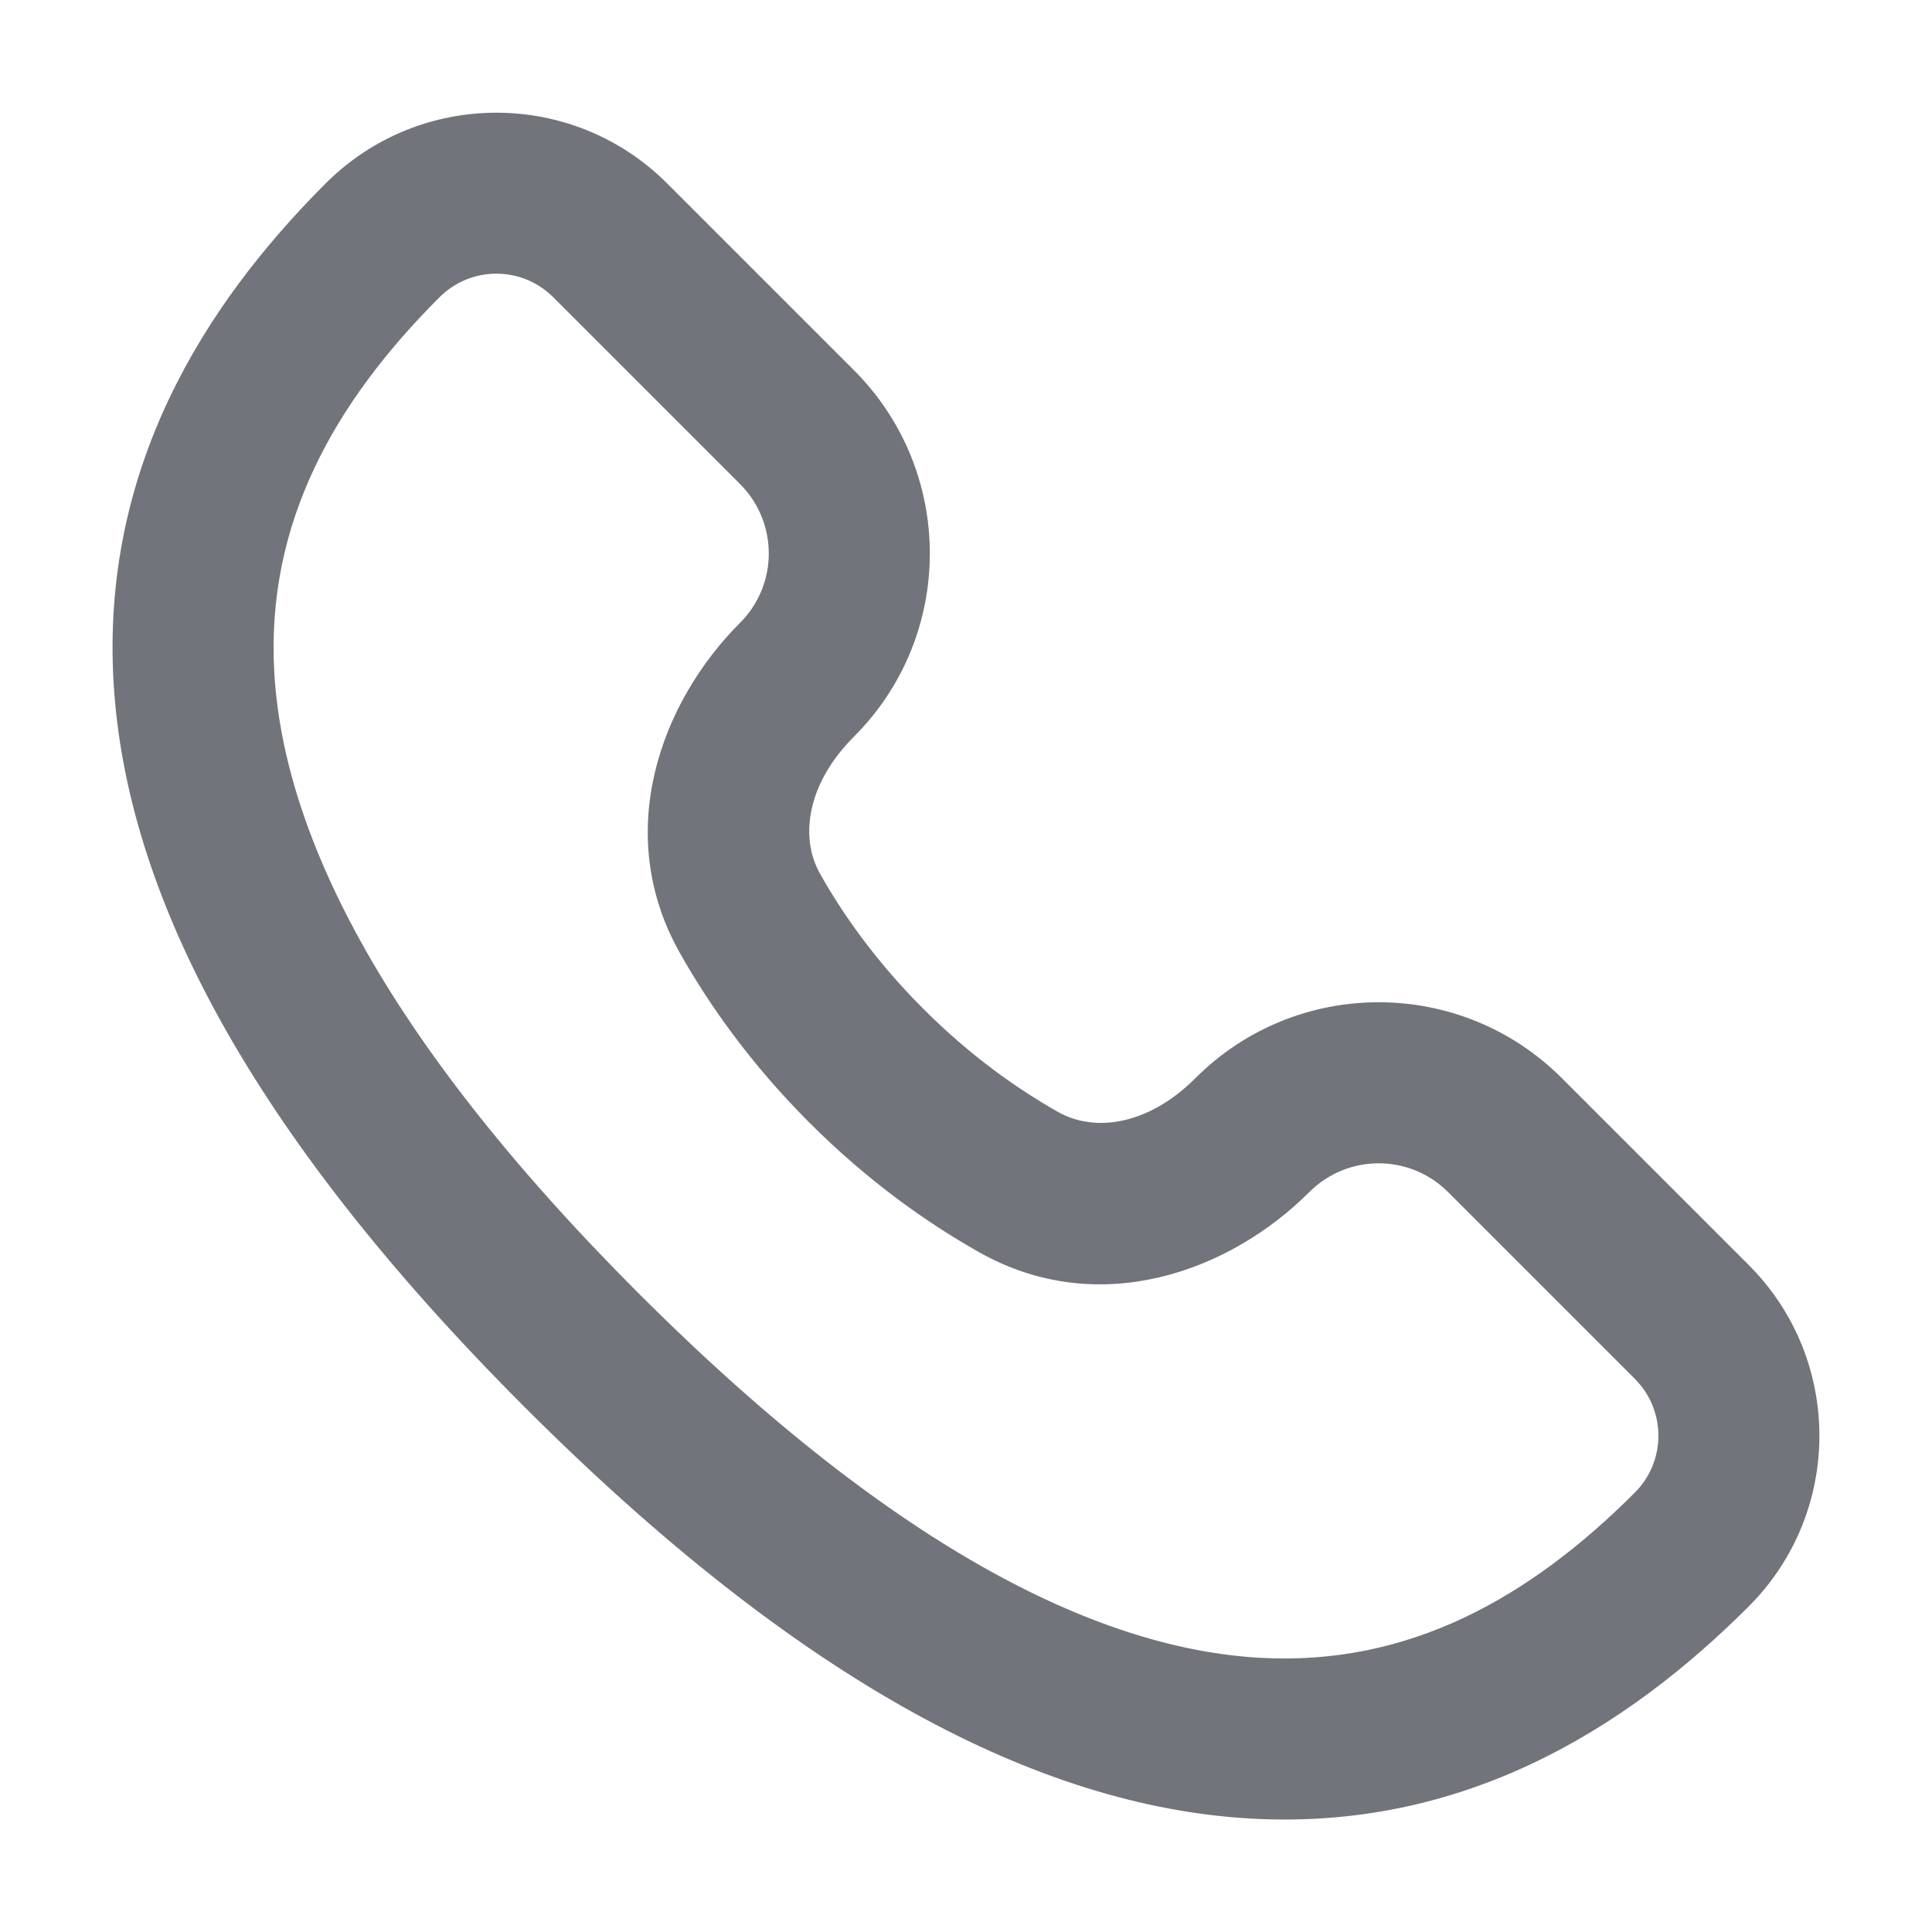 <svg width="24" height="24" viewBox="0 0 24 24" fill="none" xmlns="http://www.w3.org/2000/svg">
<path fill-rule="evenodd" clip-rule="evenodd" d="M15.638 20.593C17.503 20.703 19.009 19.842 20.308 18.542C20.699 18.152 20.699 17.518 20.308 17.128L17.988 14.808C17.512 14.332 16.741 14.332 16.265 14.808C15.273 15.8 13.648 16.393 12.164 15.556C11.525 15.196 10.788 14.679 10.055 13.946C9.322 13.213 8.805 12.476 8.445 11.837C7.608 10.354 8.202 8.728 9.193 7.737C9.669 7.261 9.669 6.489 9.193 6.013L6.873 3.693C6.483 3.302 5.85 3.302 5.459 3.693C4.159 4.993 3.298 6.498 3.408 8.363C3.52 10.267 4.655 12.788 7.934 16.067C11.213 19.346 13.735 20.481 15.638 20.593ZM15.521 22.59C12.917 22.437 9.958 20.92 6.52 17.482C3.081 14.043 1.565 11.085 1.411 8.48C1.256 5.838 2.516 3.807 4.045 2.279C5.216 1.107 7.116 1.107 8.288 2.279L10.608 4.599C11.865 5.856 11.865 7.894 10.608 9.151C10.026 9.733 9.93 10.399 10.187 10.854C10.468 11.354 10.879 11.941 11.47 12.532C12.06 13.123 12.648 13.533 13.147 13.815C13.602 14.071 14.268 13.976 14.85 13.393C16.107 12.136 18.145 12.136 19.402 13.393L21.723 15.714C22.894 16.885 22.894 18.785 21.723 19.956C20.194 21.485 18.164 22.745 15.521 22.59Z" fill="#71747A"/>
</svg>
